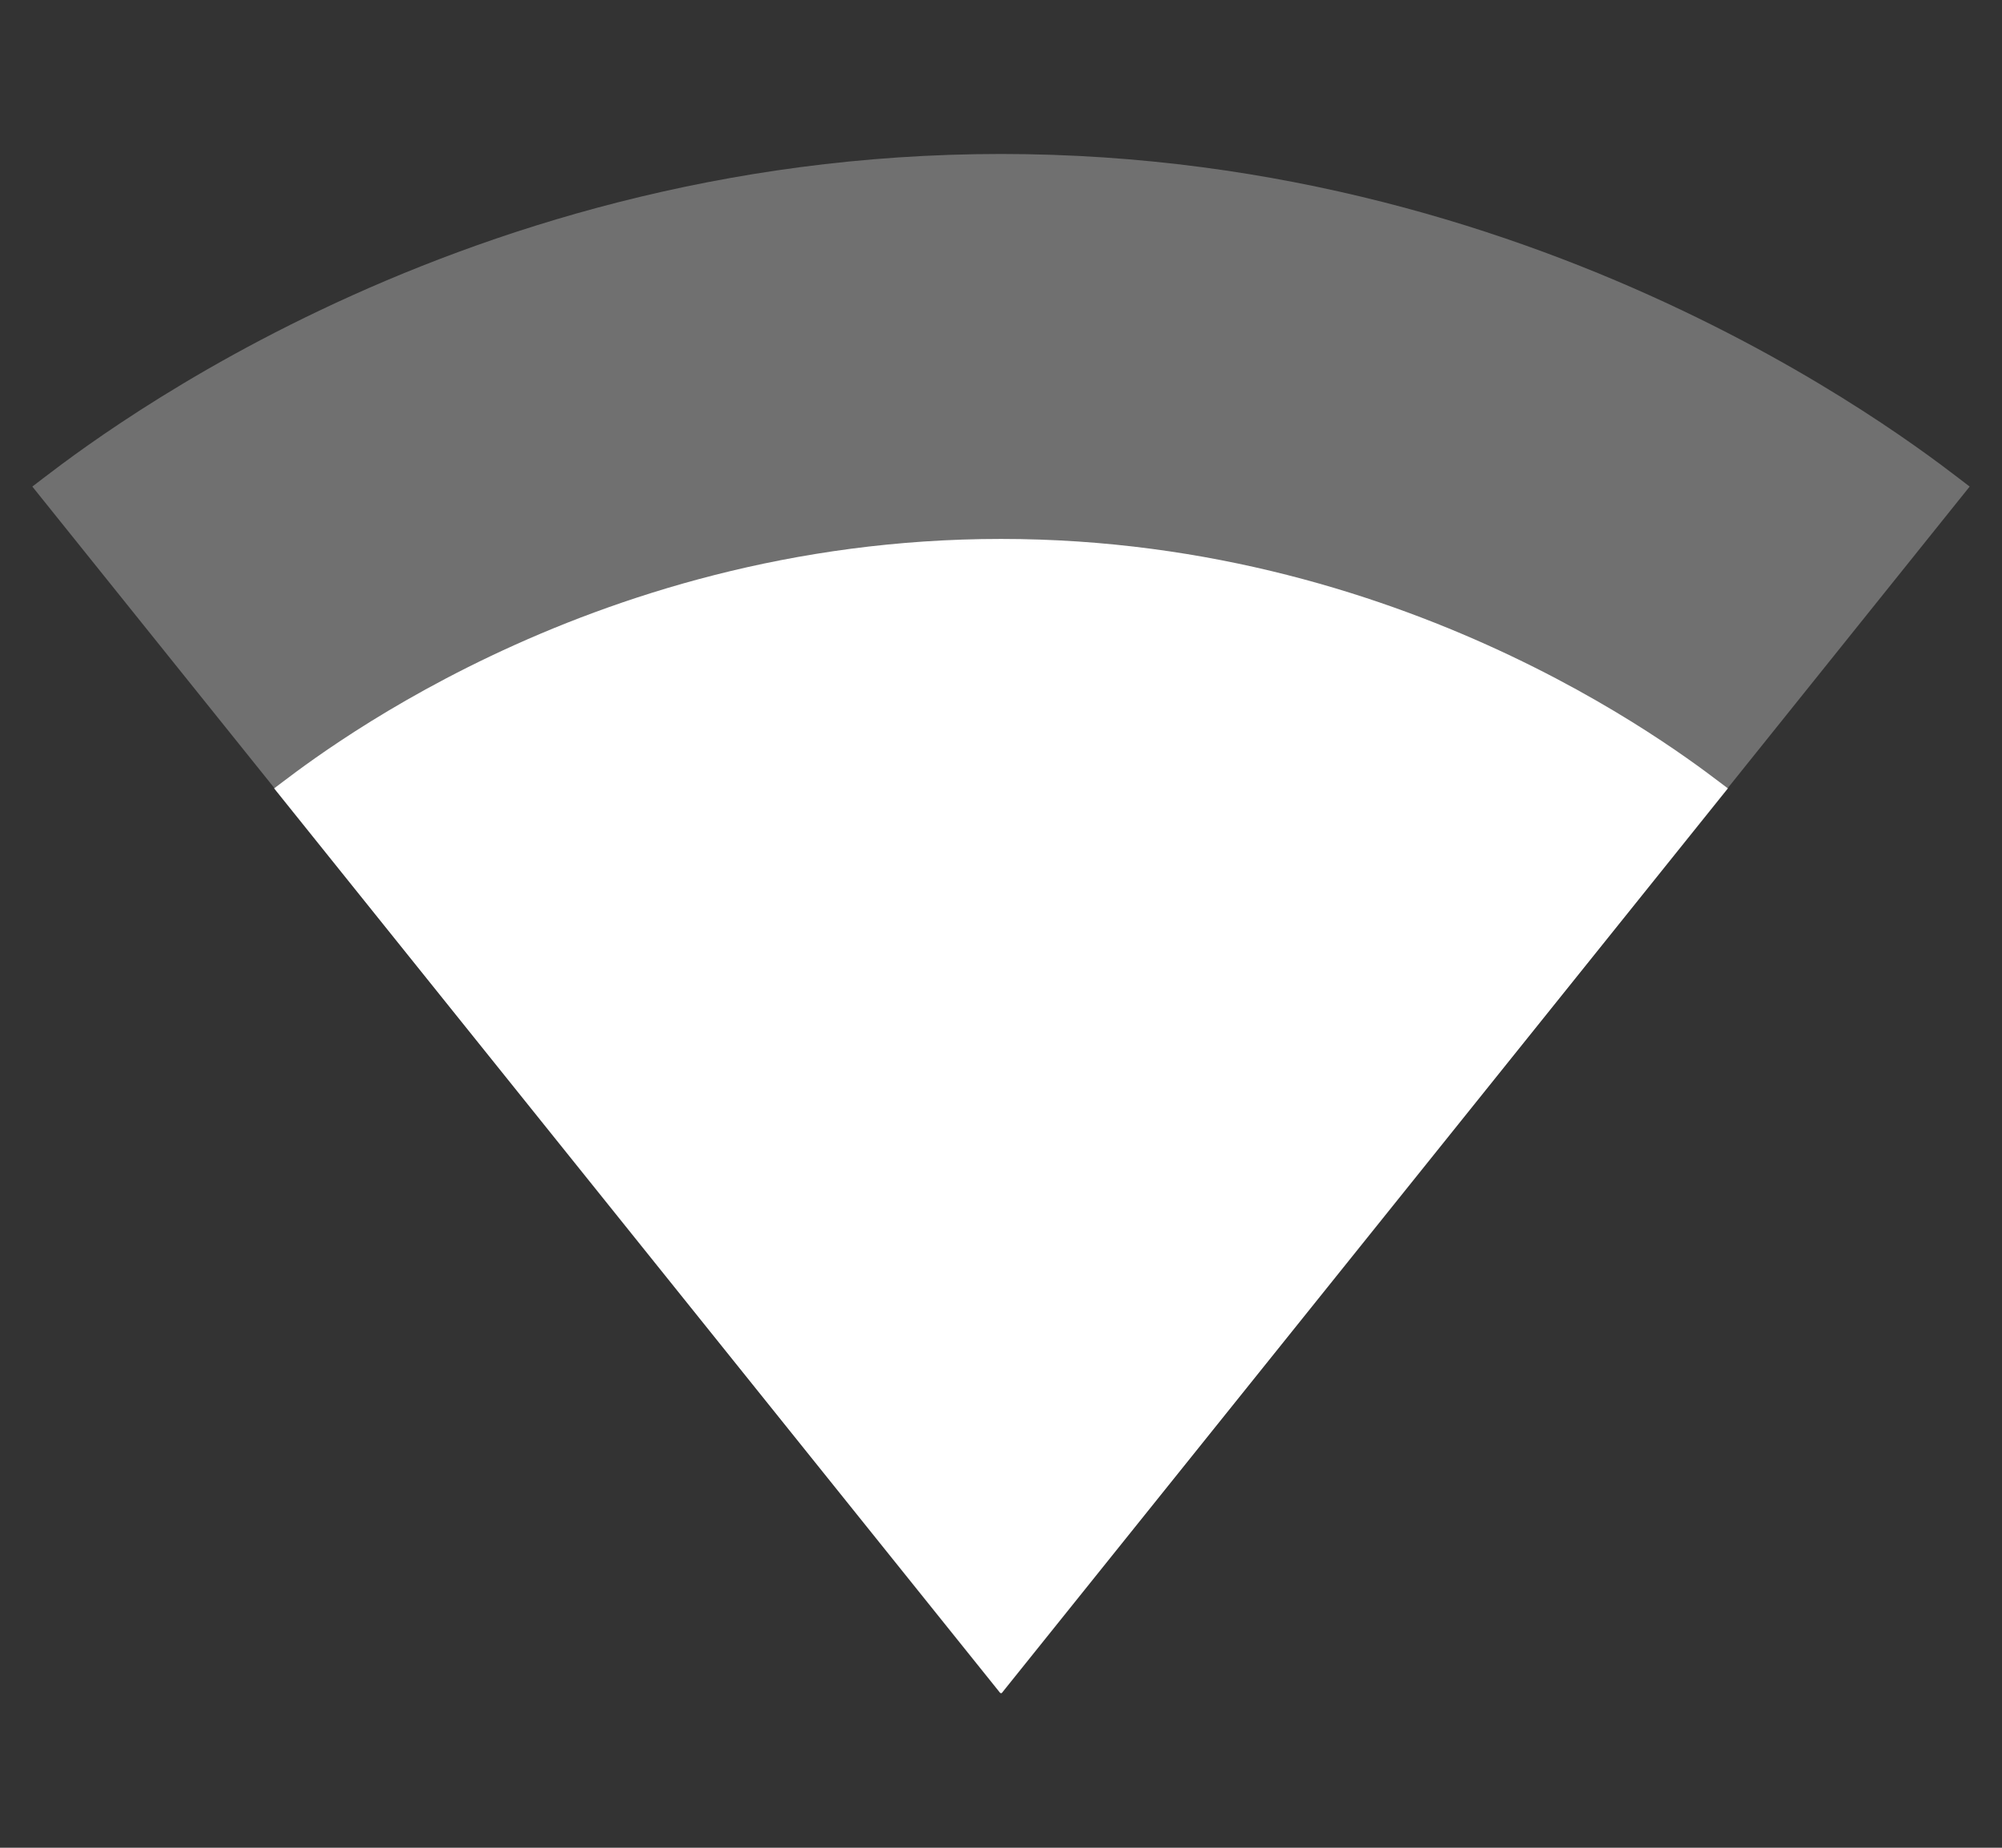 <svg xmlns="http://www.w3.org/2000/svg" width="26" height="24" viewBox="0 0 26 24" fill="#ffffff"><rect x="0" y="0" width="26" height="24" fill="#333333" stroke="none"/><path d="M13.01 21.99l9.43-11.75C22.07 9.97 18.44 7 13 7c-5.44 0-9.07 2.97-9.44 3.24l9.43 11.75h.02z"/><path fill-opacity=".3" d="M13.01 21.99L25.58 6.32C25.1 5.96 20.26 2 13 2S.9 5.96.42 6.32l12.57 15.66.01.02.01-.01z"/></svg>